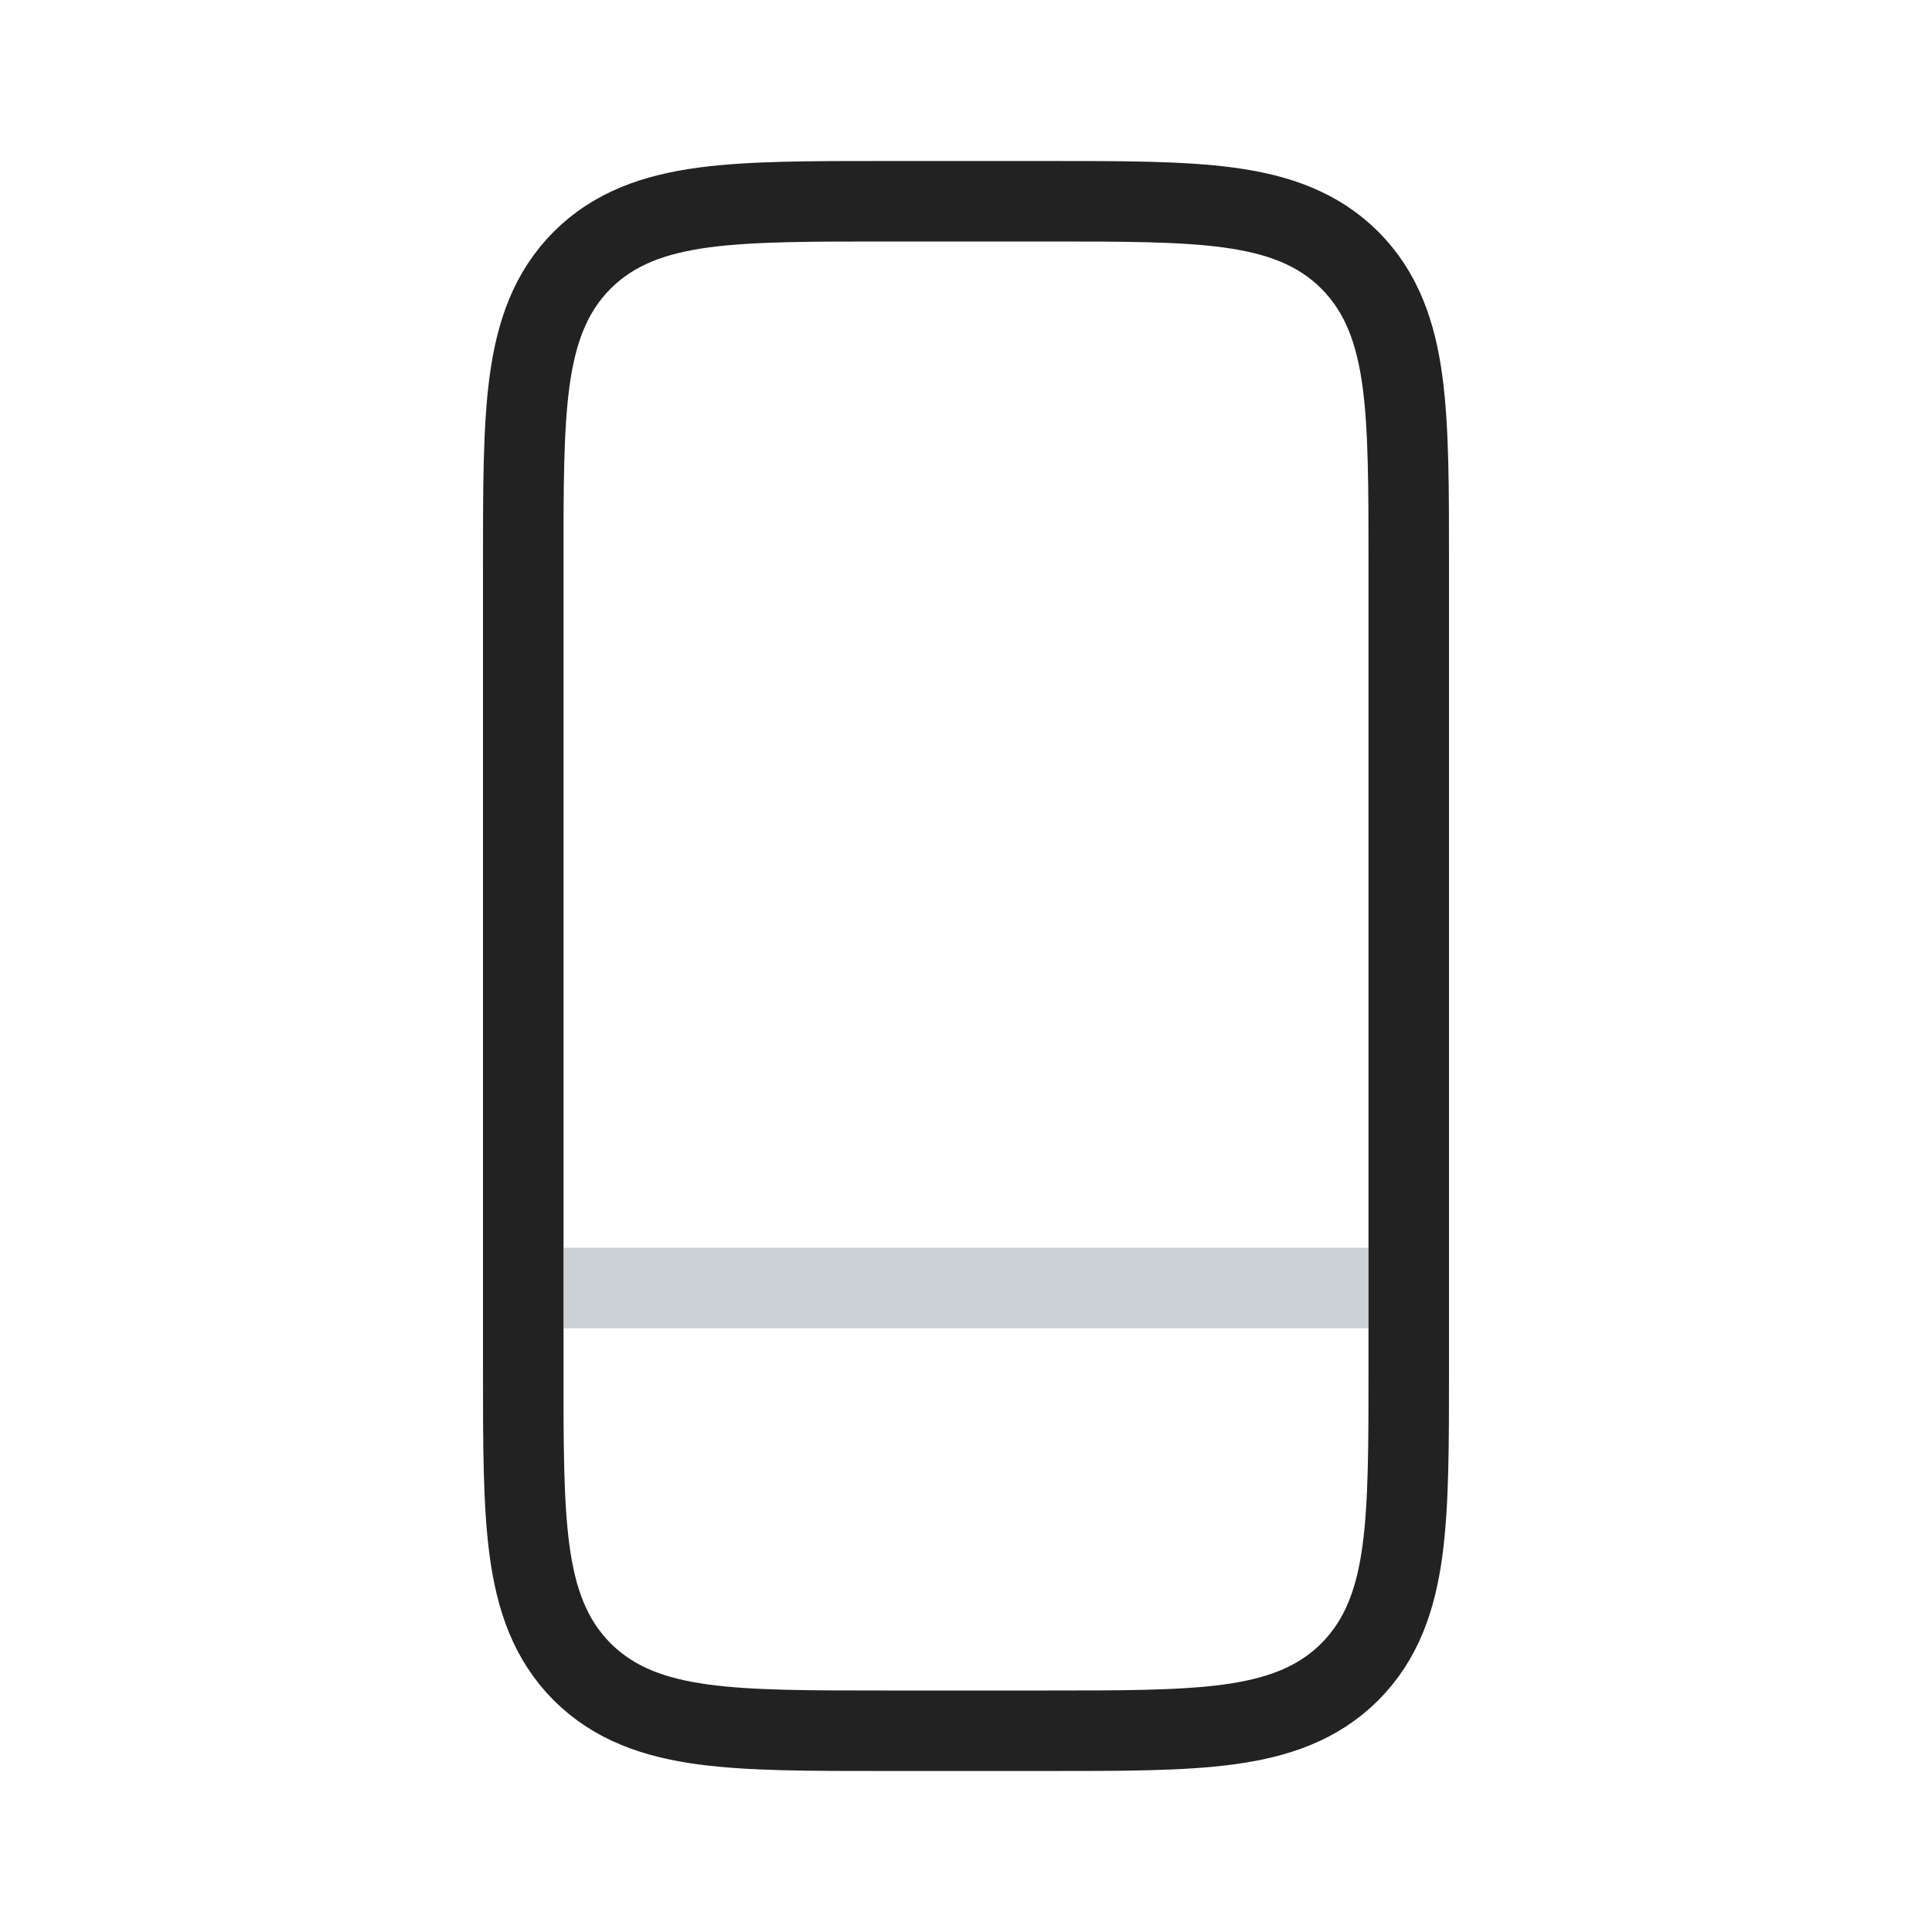 <svg width="24" height="24" viewBox="0 0 24 24" fill="none" xmlns="http://www.w3.org/2000/svg">
<path d="M13 2.5C13.928 2.5 14.675 2.499 15.261 2.578C15.861 2.659 16.366 2.831 16.768 3.232C17.169 3.634 17.341 4.139 17.422 4.739C17.501 5.325 17.5 6.072 17.5 7V17C17.5 17.928 17.501 18.675 17.422 19.261C17.341 19.861 17.169 20.366 16.768 20.768C16.366 21.169 15.861 21.341 15.261 21.422C14.675 21.501 13.928 21.5 13 21.5H11C10.072 21.5 9.325 21.501 8.739 21.422C8.139 21.341 7.634 21.169 7.232 20.768C6.831 20.366 6.659 19.861 6.578 19.261C6.499 18.675 6.5 17.928 6.5 17V7C6.5 6.072 6.499 5.325 6.578 4.739C6.659 4.139 6.831 3.634 7.232 3.232C7.634 2.831 8.139 2.659 8.739 2.578C9.325 2.499 10.072 2.5 11 2.5H13Z" stroke="#222222"/>
<path d="M7 16H17" stroke="#2A4157" stroke-opacity="0.24"/>
</svg>
